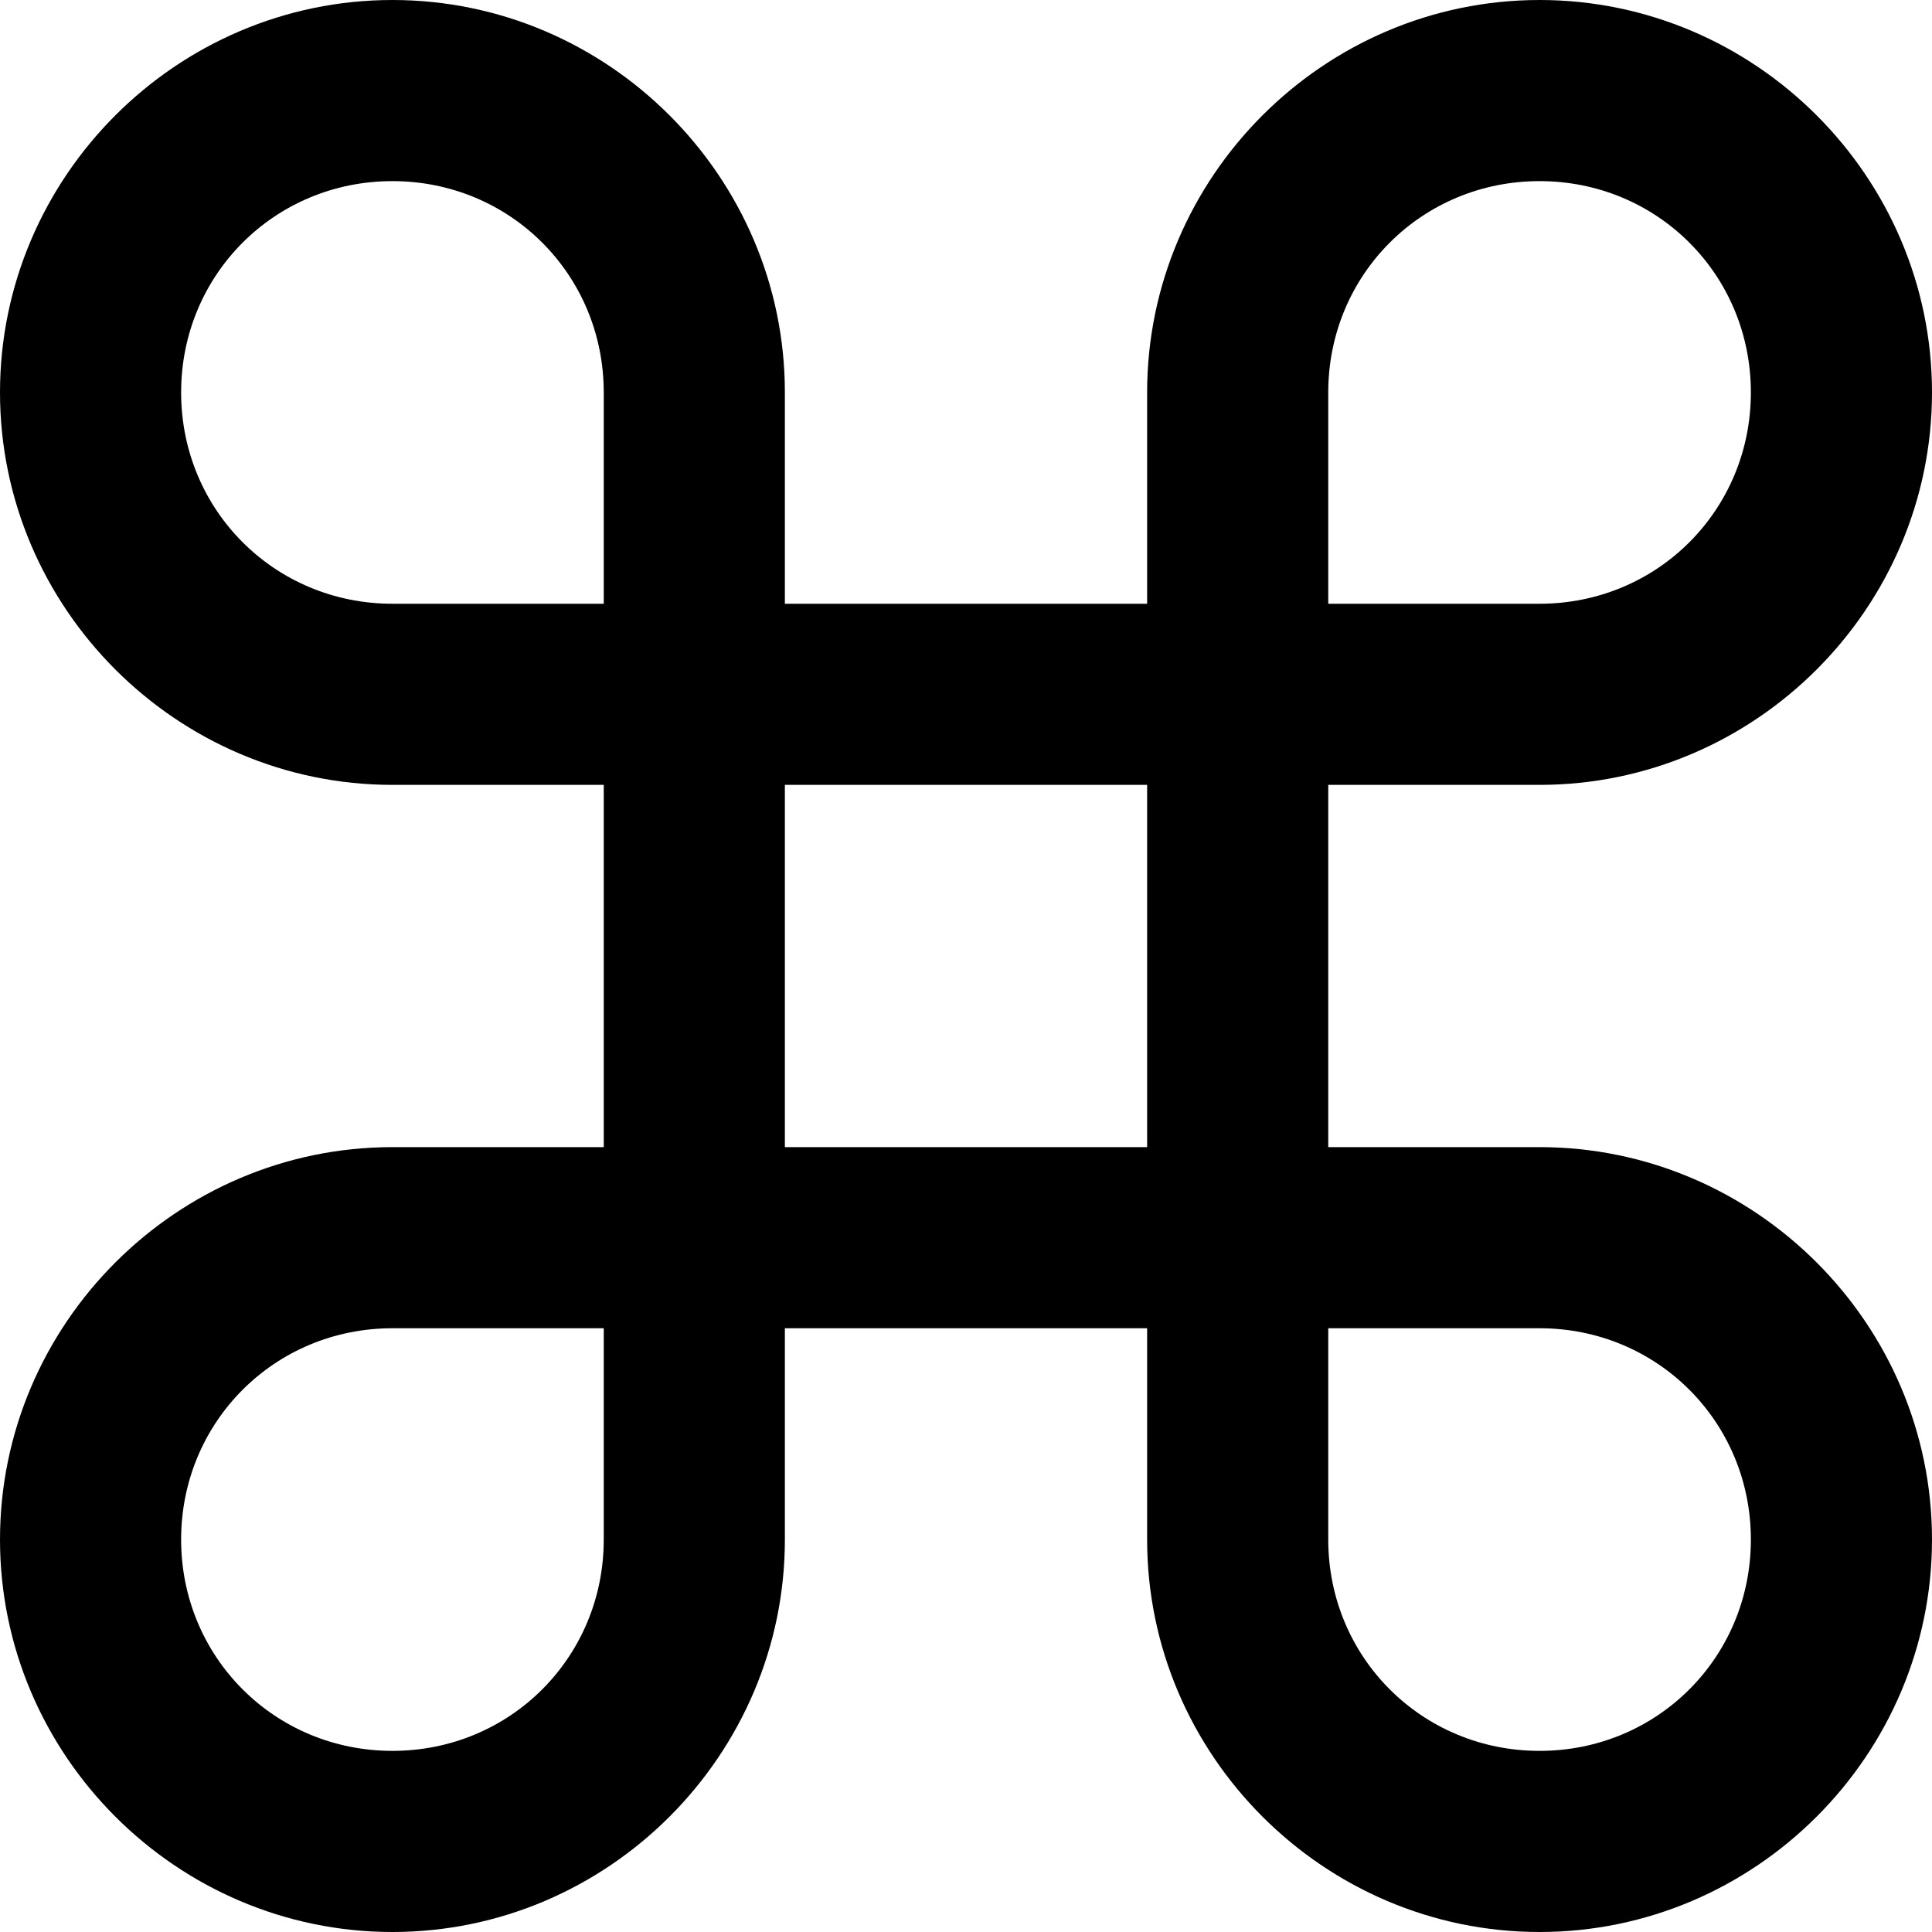 <svg xmlns="http://www.w3.org/2000/svg" version="1.1" width="32" height="32" data-icon="command" viewBox="0 0 32 32">
  <path d="M6.5 0c-3.572 0-6.5 2.928-6.5 6.5s2.928 6.5 6.5 6.5h3.5v6h-3.5c-3.572 0-6.5 2.928-6.5 6.5s2.928 6.5 6.5 6.5 6.5-2.928 6.5-6.5v-3.5h6v3.5c0 3.572 2.928 6.5 6.5 6.5s6.5-2.928 6.5-6.5-2.928-6.5-6.5-6.5h-3.5v-6h3.5c3.572 0 6.5-2.928 6.5-6.5s-2.928-6.5-6.5-6.5-6.5 2.928-6.5 6.5v3.5h-6v-3.5c0-3.572-2.928-6.5-6.5-6.5zm0 3c1.95 0 3.5 1.55 3.5 3.5v3.5h-3.5c-1.95 0-3.5-1.55-3.5-3.5s1.55-3.5 3.5-3.5zm19 0c1.95 0 3.5 1.55 3.5 3.5s-1.55 3.5-3.5 3.5h-3.5v-3.5c0-1.95 1.55-3.5 3.5-3.5zm-12.5 10h6v6h-6v-6zm-6.5 9h3.5v3.5c0 1.95-1.55 3.5-3.5 3.5s-3.5-1.55-3.5-3.5 1.55-3.5 3.5-3.5zm15.5 0h3.5c1.95 0 3.5 1.55 3.5 3.5s-1.55 3.5-3.5 3.5-3.5-1.55-3.5-3.5v-3.5z"
  />
</svg>